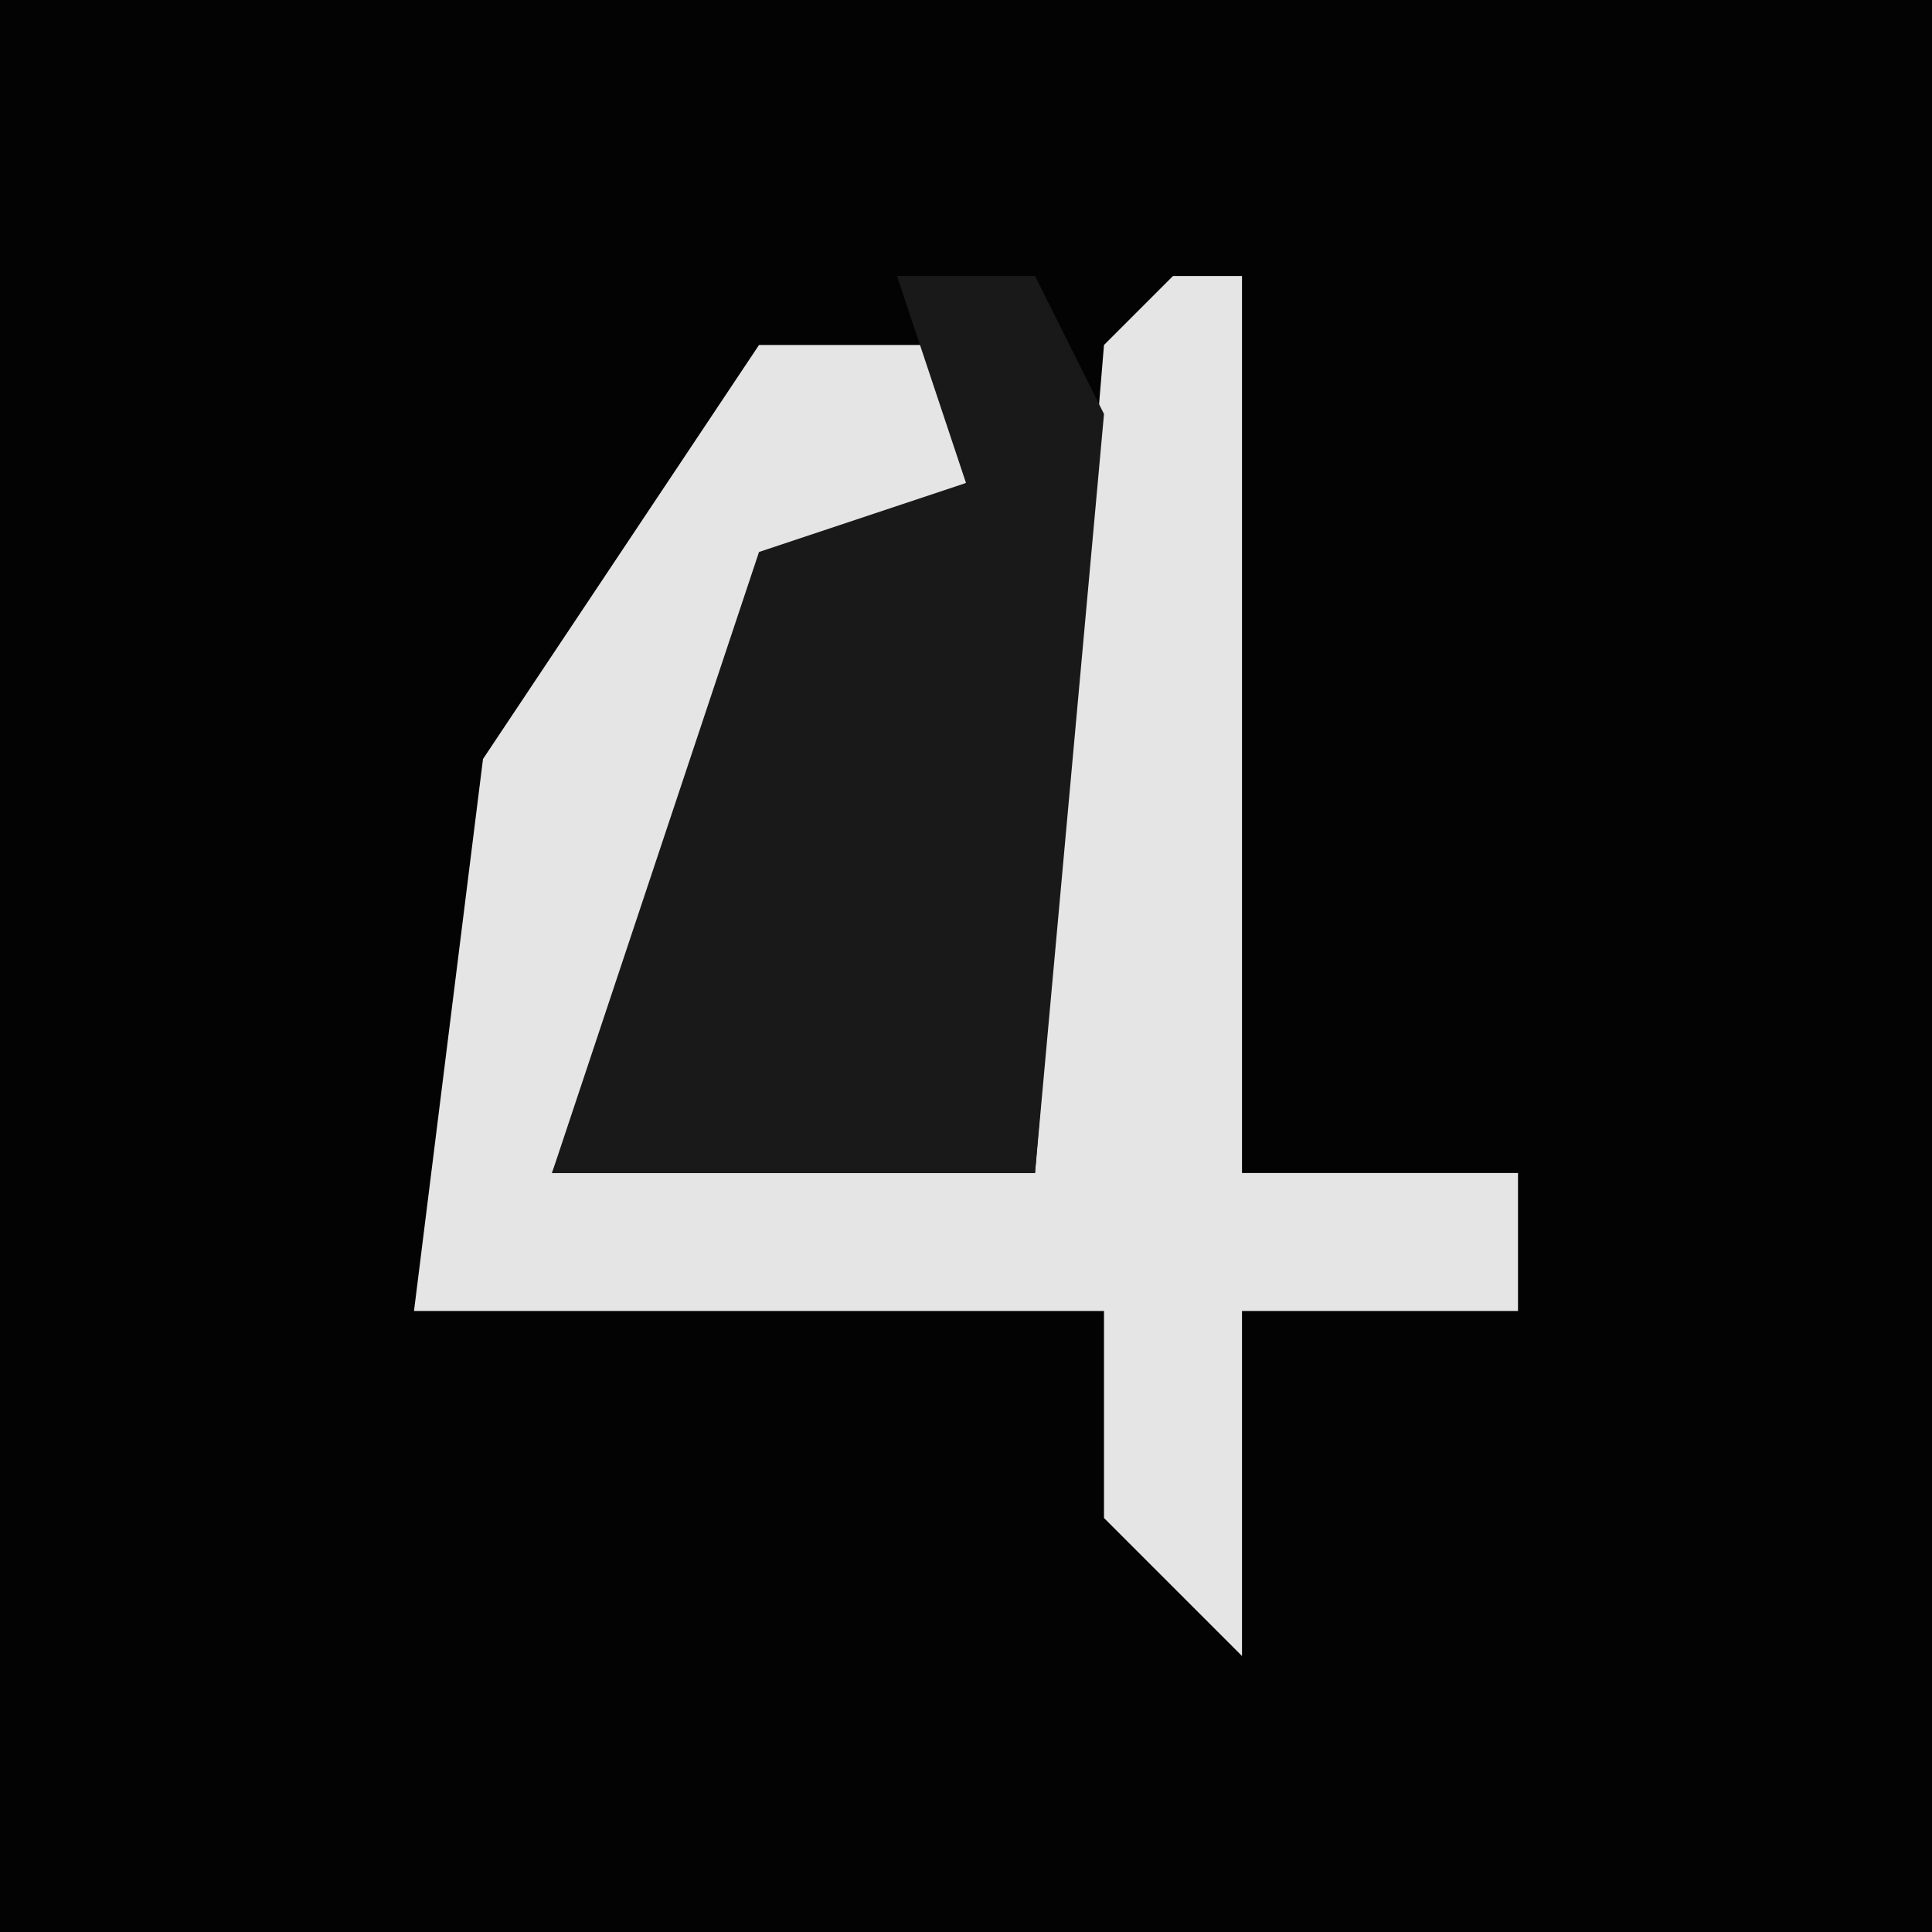 <?xml version="1.0" encoding="UTF-8"?>
<svg version="1.1" xmlns="http://www.w3.org/2000/svg" width="28" height="28">
<path d="M0,0 L28,0 L28,28 L0,28 Z " fill="#030303" transform="translate(0,0)"/>
<path d="M0,0 L1,0 L1,13 L5,13 L5,15 L1,15 L1,20 L-1,18 L-1,15 L-11,15 L-10,7 L-6,1 L-3,1 L-3,3 L-6,5 L-9,13 L-2,13 L-1,1 Z " fill="#E5E5E5" transform="translate(17,4)"/>
<path d="M0,0 L2,0 L3,2 L2,13 L-5,13 L-2,4 L1,3 Z " fill="#191919" transform="translate(13,4)"/>
</svg>

